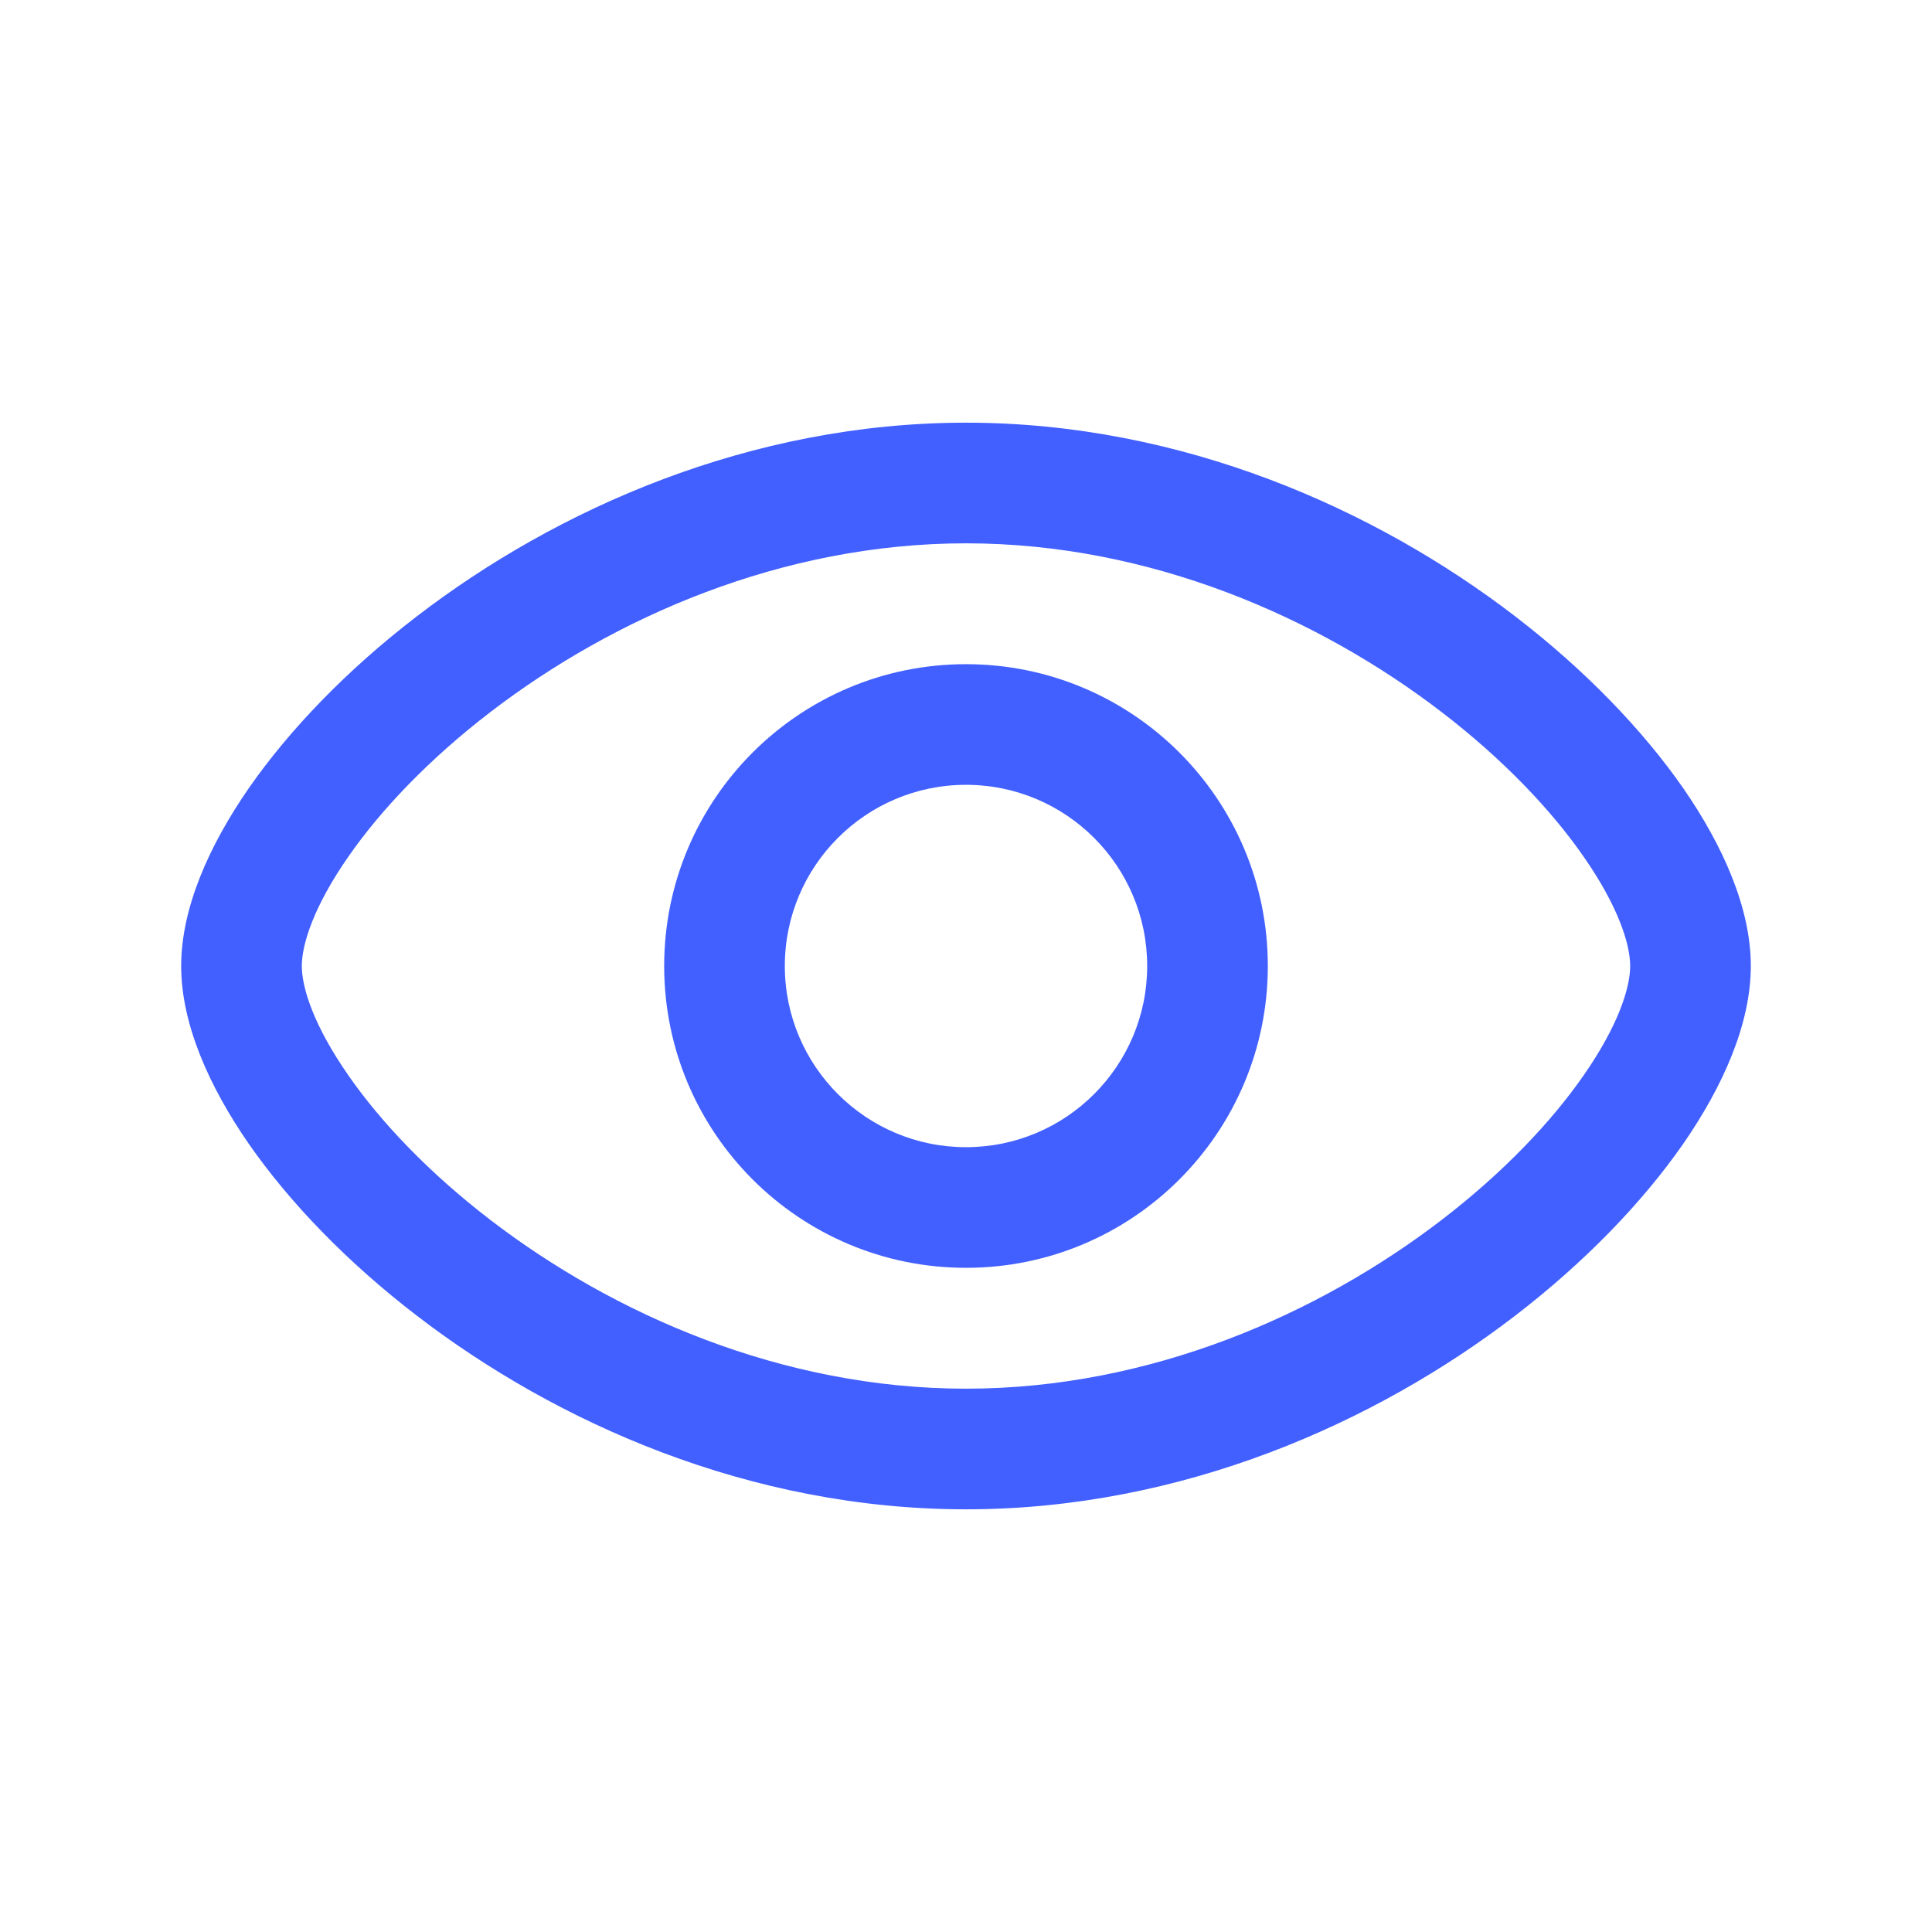 <svg width="18" height="18" viewBox="0 0 18 18" fill="none" xmlns="http://www.w3.org/2000/svg">
<path fill-rule="evenodd" clip-rule="evenodd" d="M6.188 9C6.188 7.447 7.447 6.188 9 6.188C10.553 6.188 11.812 7.447 11.812 9C11.812 10.553 10.553 11.812 9 11.812C7.447 11.812 6.188 10.553 6.188 9ZM9 7.312C8.068 7.312 7.312 8.068 7.312 9C7.312 9.932 8.068 10.688 9 10.688C9.932 10.688 10.688 9.932 10.688 9C10.688 8.068 9.932 7.312 9 7.312Z" fill="#4260FF"/>
<path fill-rule="evenodd" clip-rule="evenodd" d="M3.243 7.985C2.928 8.438 2.812 8.792 2.812 9C2.812 9.208 2.928 9.562 3.243 10.015C3.546 10.453 3.998 10.928 4.569 11.366C5.715 12.245 7.285 12.938 9 12.938C10.715 12.938 12.285 12.245 13.431 11.366C14.002 10.928 14.454 10.453 14.757 10.015C15.072 9.562 15.188 9.208 15.188 9C15.188 8.792 15.072 8.438 14.757 7.985C14.454 7.547 14.002 7.072 13.431 6.634C12.285 5.755 10.715 5.062 9 5.062C7.285 5.062 5.715 5.755 4.569 6.634C3.998 7.072 3.546 7.547 3.243 7.985ZM3.885 5.741C5.182 4.745 6.987 3.938 9 3.938C11.013 3.938 12.818 4.745 14.115 5.741C14.765 6.24 15.302 6.797 15.682 7.343C16.05 7.875 16.312 8.458 16.312 9C16.312 9.542 16.05 10.125 15.682 10.657C15.302 11.203 14.765 11.76 14.115 12.259C12.818 13.255 11.013 14.062 9 14.062C6.987 14.062 5.182 13.255 3.885 12.259C3.234 11.76 2.698 11.203 2.318 10.657C1.95 10.125 1.688 9.542 1.688 9C1.688 8.458 1.95 7.875 2.318 7.343C2.698 6.797 3.234 6.24 3.885 5.741Z" fill="#4260FF"/>
</svg>
